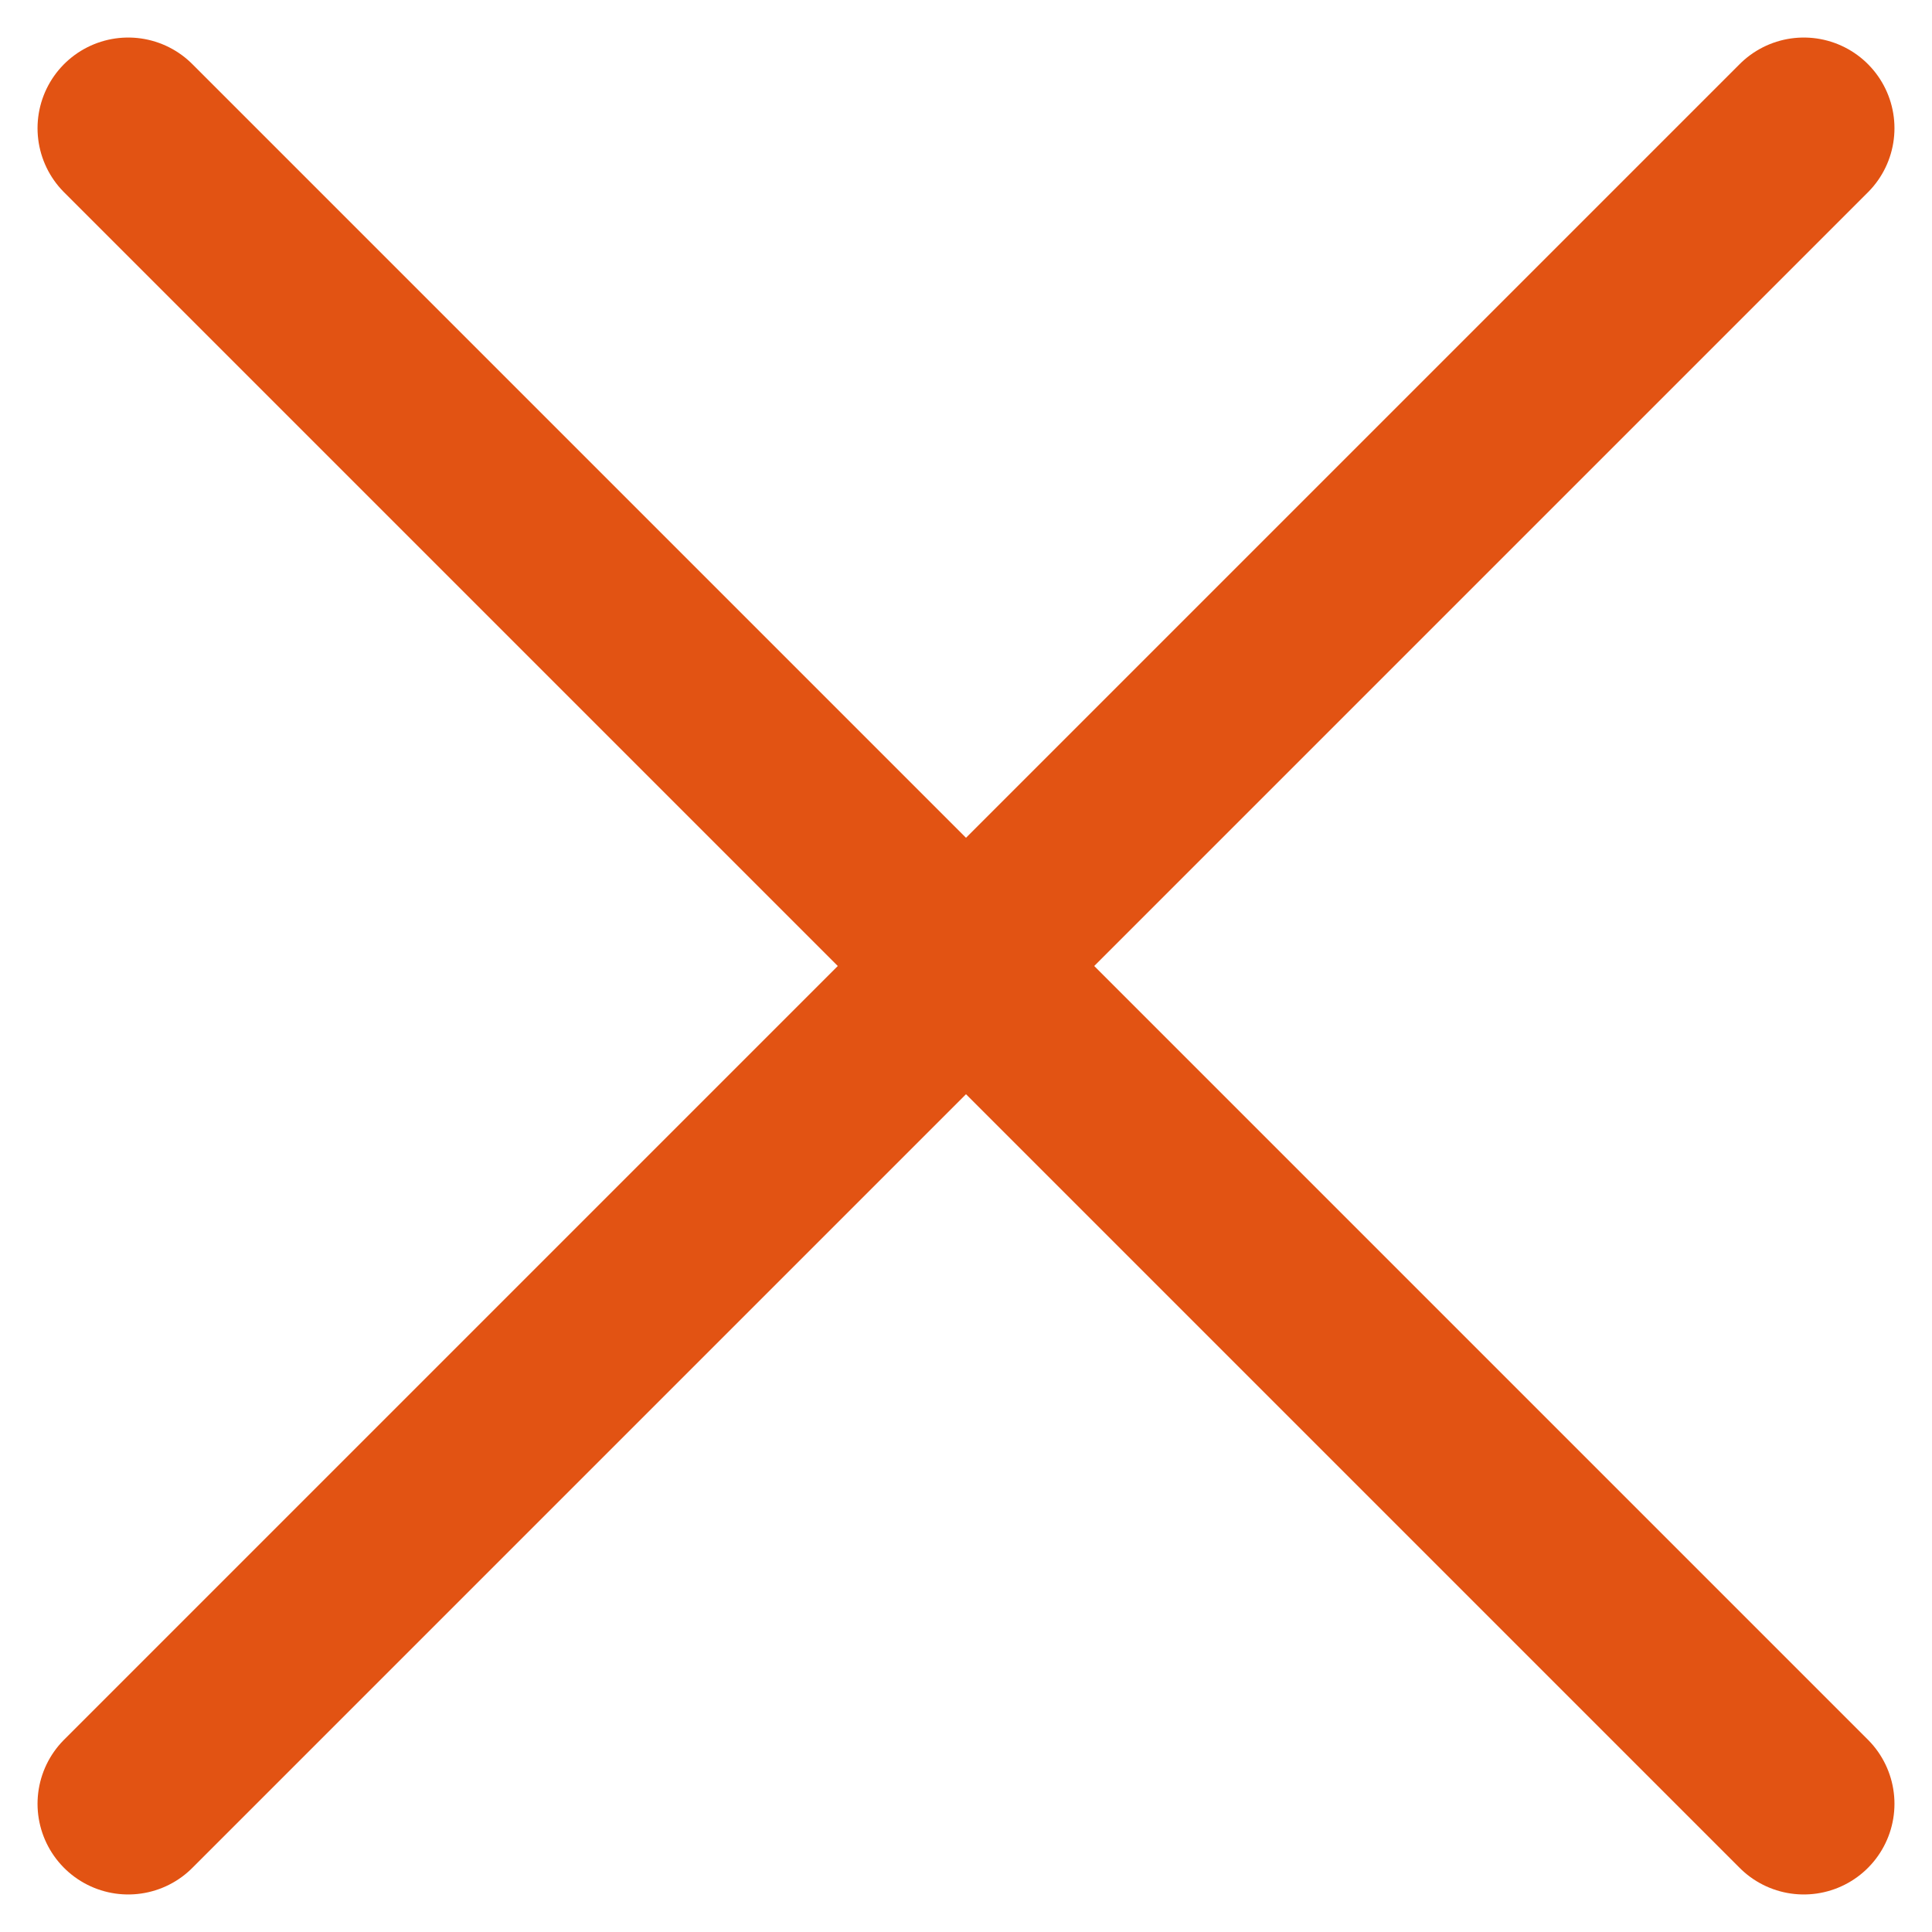 <svg xmlns="http://www.w3.org/2000/svg" width="21.308" height="21.308" viewBox="0 0 21.308 21.308"><defs><style>.a{fill:none;stroke:#e25313;stroke-linecap:round;stroke-width:2px;}</style></defs><g transform="translate(1.414 1.414)"><line class="a" x2="18.48" y2="18.48"/><line class="a" x1="18.48" y2="18.48"/></g></svg>
